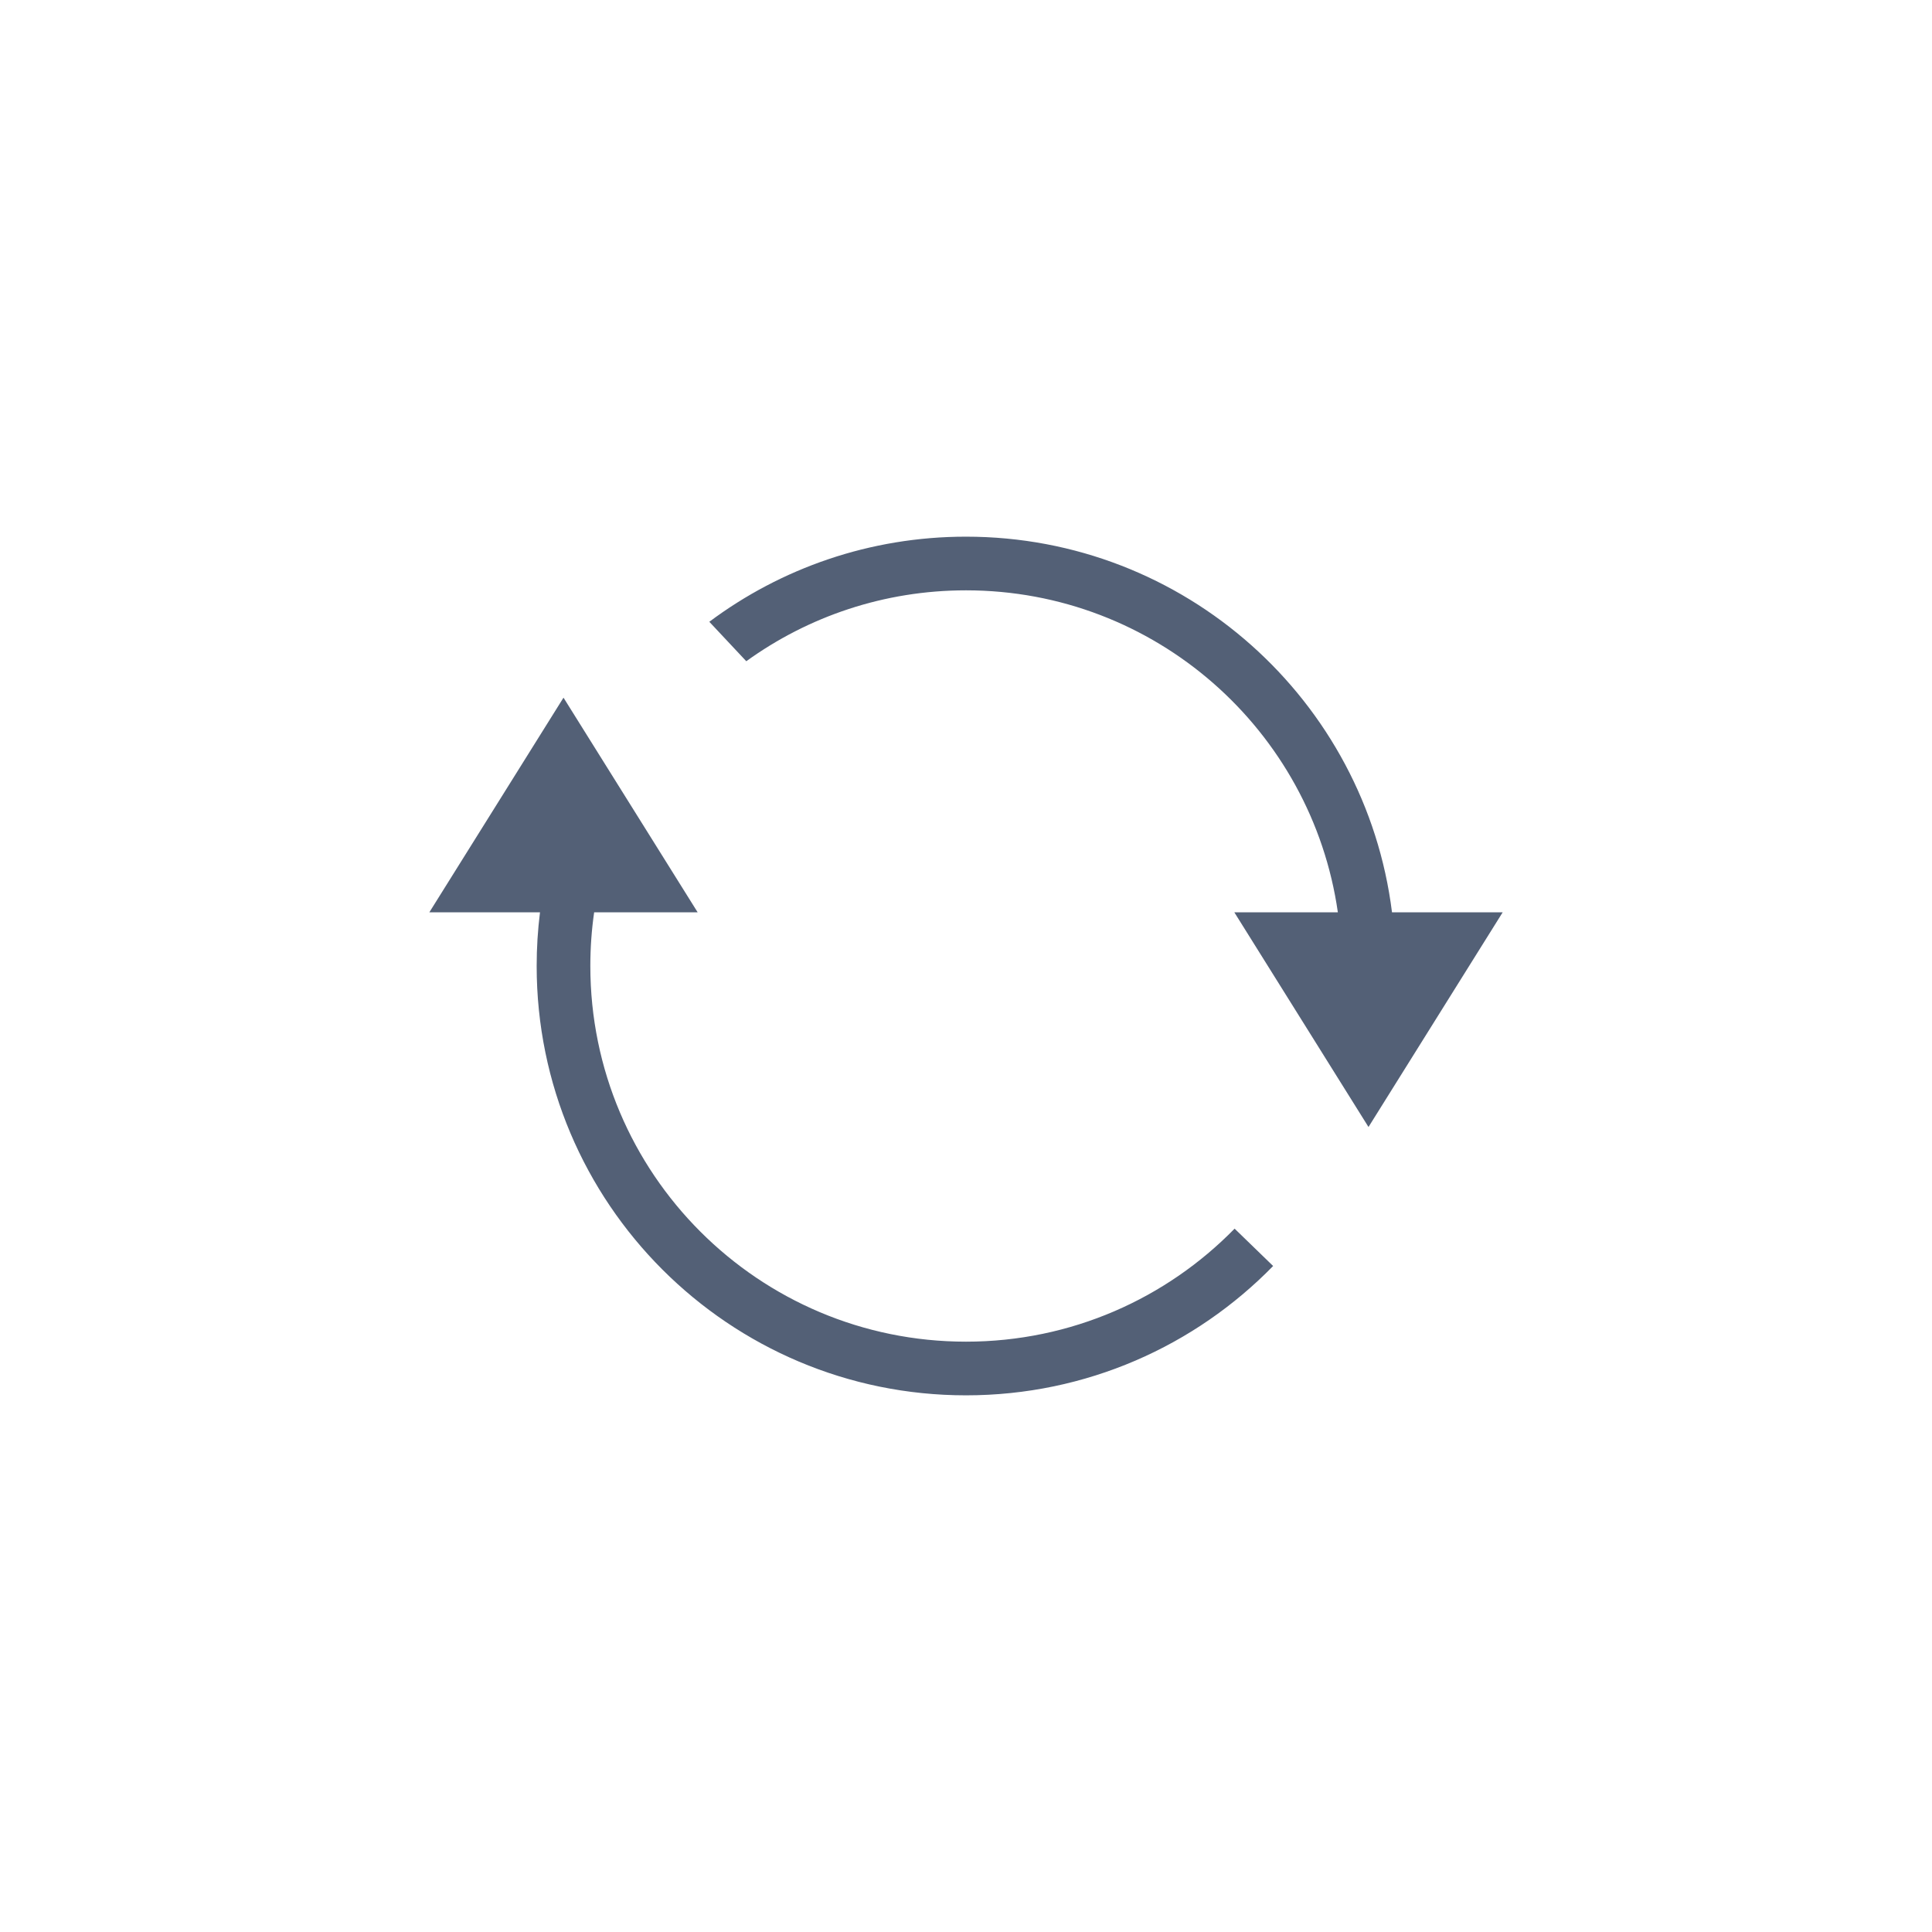 <?xml version="1.0" encoding="UTF-8"?>
<svg width="36px" height="36px" viewBox="0 0 36 36" version="1.1" xmlns="http://www.w3.org/2000/svg" xmlns:xlink="http://www.w3.org/1999/xlink">
    <title>Icon/refresh备份</title>
    <g id="扫描管理1040" stroke="none" stroke-width="1" fill="none" fill-rule="evenodd">
        <g id="button/refresh">
            <rect id="矩形" x="0" y="0" width="36" height="36"></rect>
            <path d="M10.5,13 L13,17 L11.071,17 C11.024,17.327 11,17.66 11,18 C11,21.866 14.134,25 18,25 C19.961,25 21.734,24.194 23.005,22.894 L23.723,23.59 C22.271,25.077 20.243,26 18,26 C13.582,26 10,22.418 10,18 C10,17.661 10.021,17.328 10.062,17 L8,17 L10.5,13 Z M18,10 C22.08,10 25.446,13.054 25.938,17 L28,17 L25.5,21 L23,17 L24.929,17 C24.444,13.608 21.526,11 18,11 C16.471,11 15.057,11.49 13.906,12.321 L13.217,11.586 C14.551,10.59 16.207,10 18,10 Z" id="dcc_refresh_icon" fill="#536076"></path>
        </g>
    </g>
</svg>